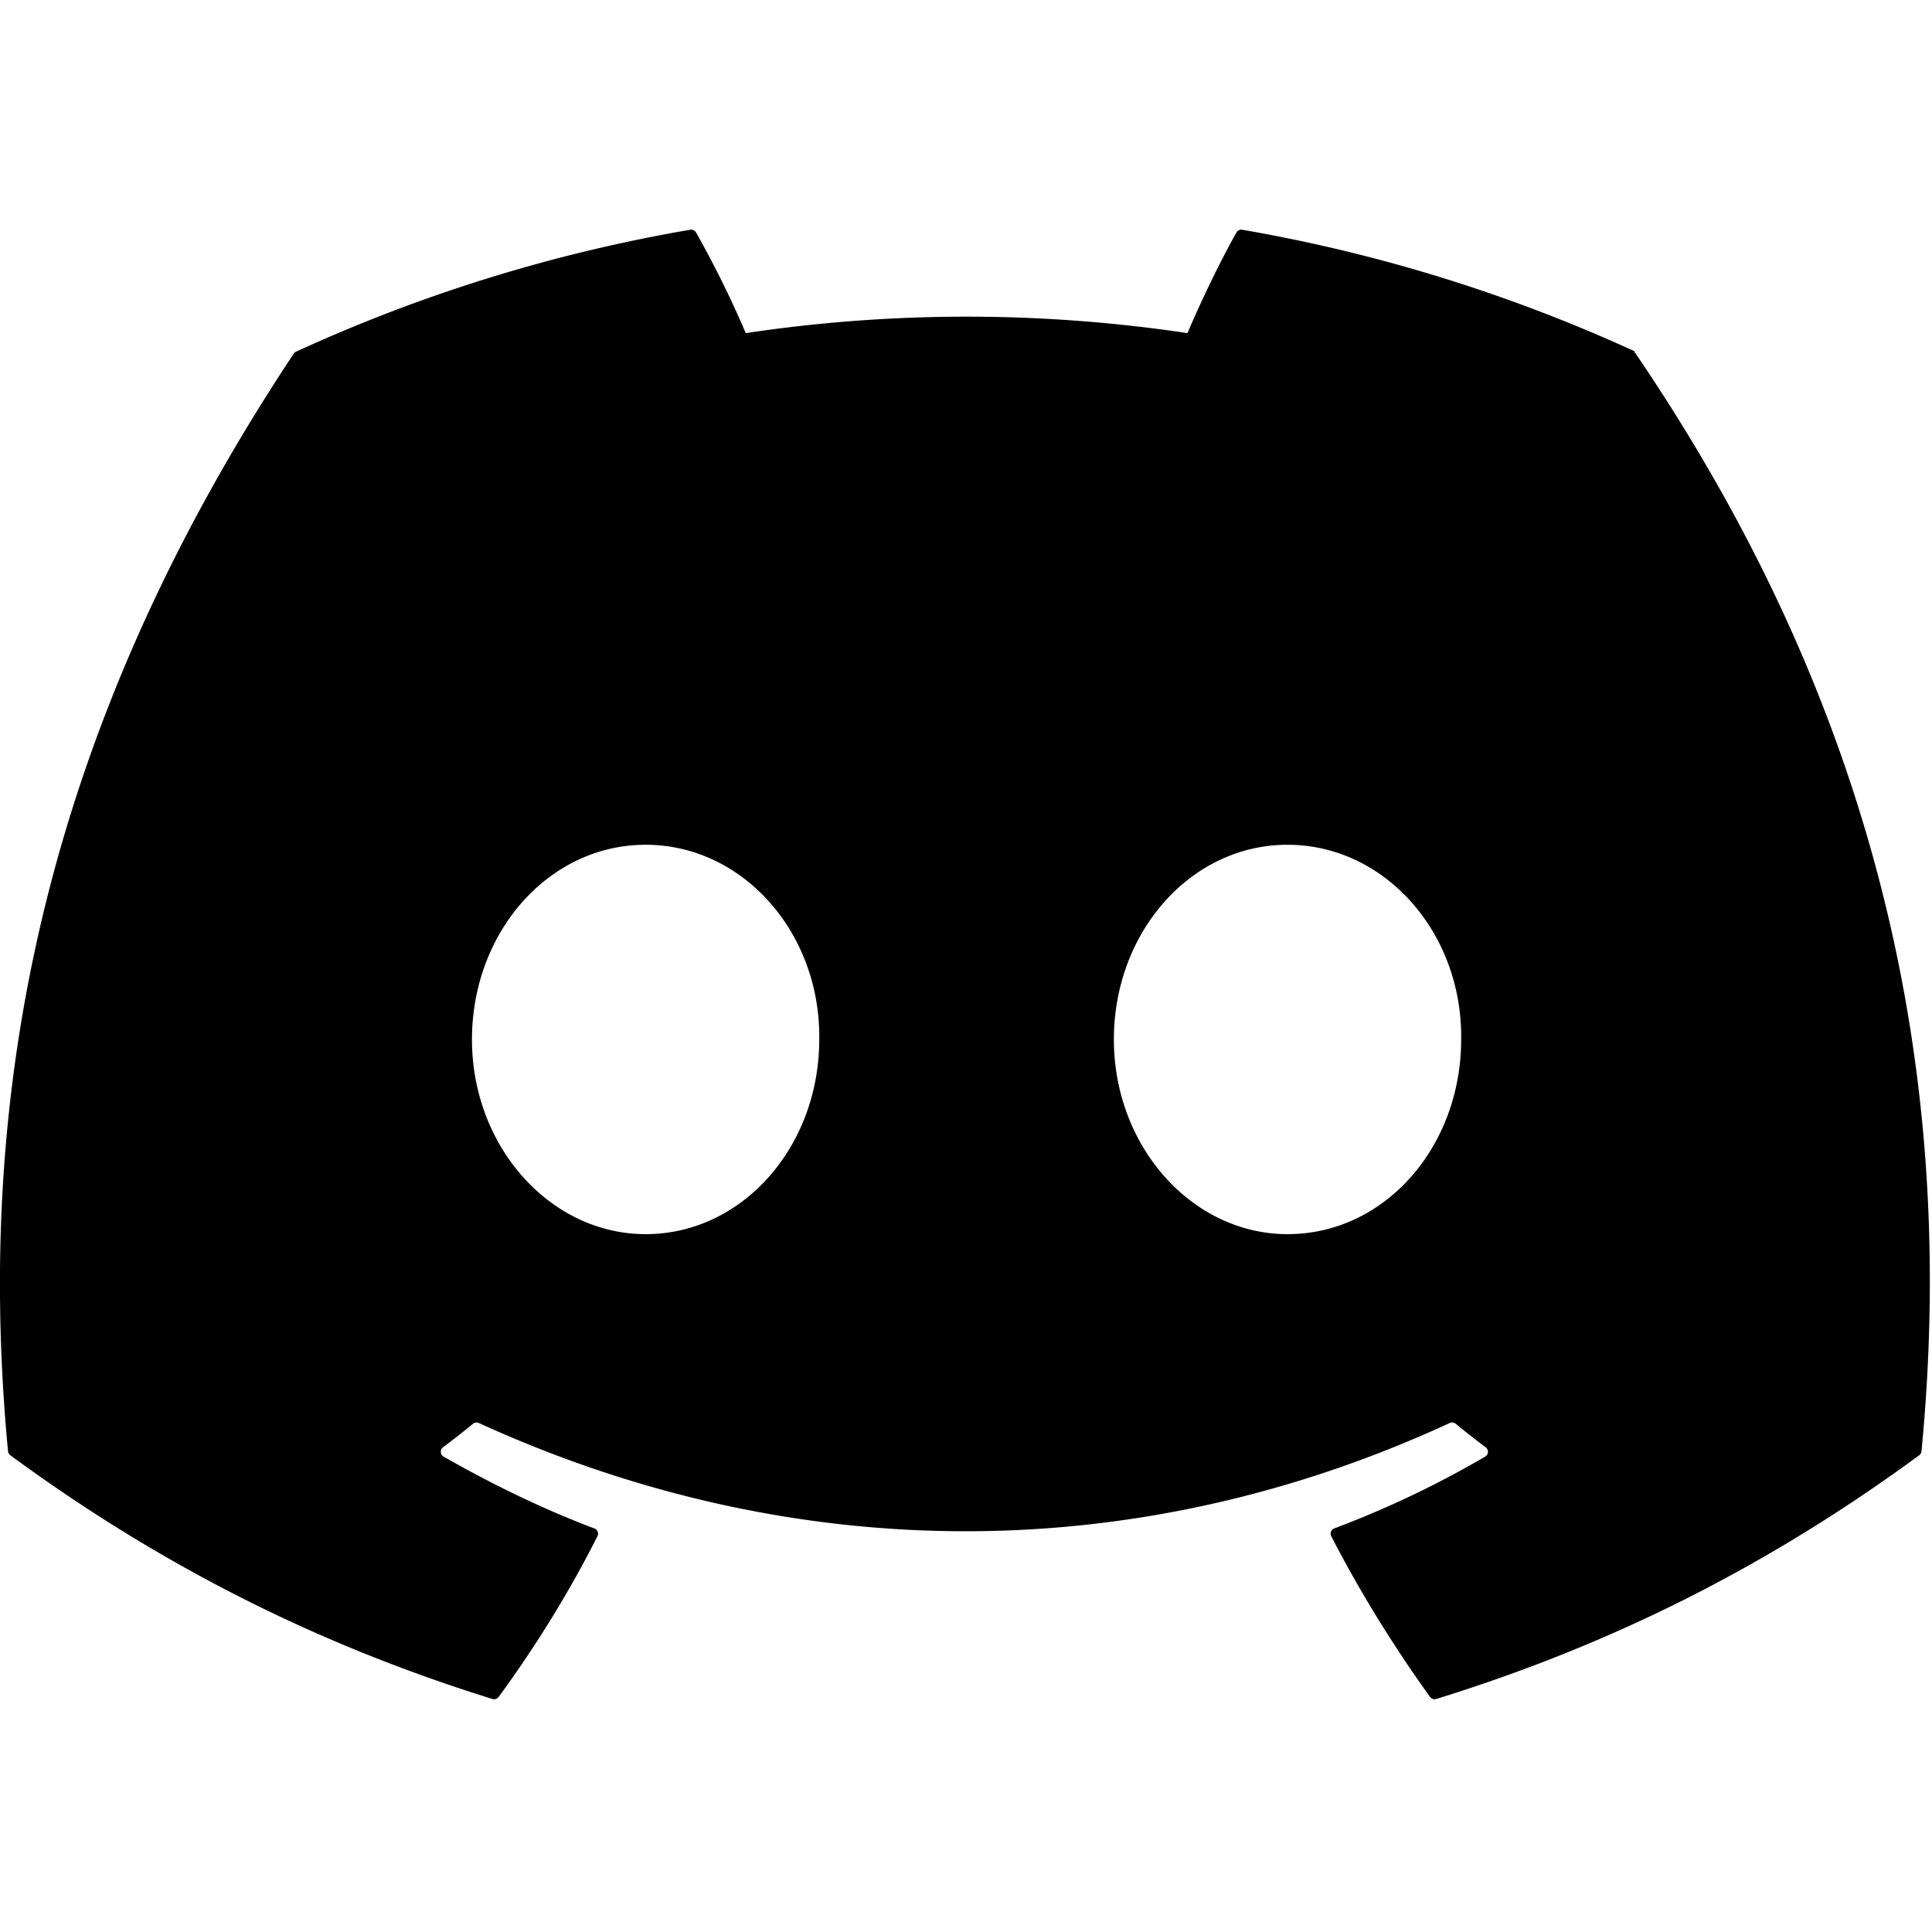 ﻿<svg xmlns="http://www.w3.org/2000/svg" width="24" height="24" viewBox="0 0 24 24" fill="currentColor">
  <path d="M20.317 4.369a19.791 19.791 0 0 0-4.885-1.515.07.07 0 0 0-.073.035c-.211.375-.444.864-.608 1.249a18.524 18.524 0 0 0-5.487 0 12.51 12.51 0 0 0-.617-1.249.07.07 0 0 0-.073-.035A19.736 19.736 0 0 0 3.677 4.369a.064.064 0 0 0-.03.027C.533 9.09-.32 13.579.099 18.021a.08.08 0 0 0 .028.056c2.052 1.507 4.042 2.422 5.992 3.029a.07.07 0 0 0 .076-.027c.461-.63.873-1.295 1.226-1.994a.07.07 0 0 0-.038-.098c-.652-.247-1.27-.549-1.872-.892a.07.07 0 0 1-.007-.117c.126-.094.252-.192.371-.291a.07.07 0 0 1 .073-.01c3.927 1.793 8.18 1.793 12.061 0a.07.07 0 0 1 .074.009c.12.099.245.198.372.292a.07.07 0 0 1-.006.117 12.298 12.298 0 0 1-1.873.891.07.07 0 0 0-.038.099c.36.698.772 1.362 1.225 1.993a.07.07 0 0 0 .076.028c1.961-.607 3.951-1.522 6.003-3.029a.07.07 0 0 0 .028-.055c.5-5.177-.838-9.637-3.548-13.625a.061.061 0 0 0-.03-.028zM8.02 15.331c-1.183 0-2.157-1.085-2.157-2.419 0-1.333.955-2.418 2.157-2.418 1.21 0 2.175 1.094 2.157 2.418 0 1.334-.955 2.419-2.157 2.419zm7.974 0c-1.183 0-2.157-1.085-2.157-2.419 0-1.333.955-2.418 2.157-2.418 1.21 0 2.175 1.094 2.157 2.418 0 1.334-.947 2.419-2.157 2.419z"/>
</svg>